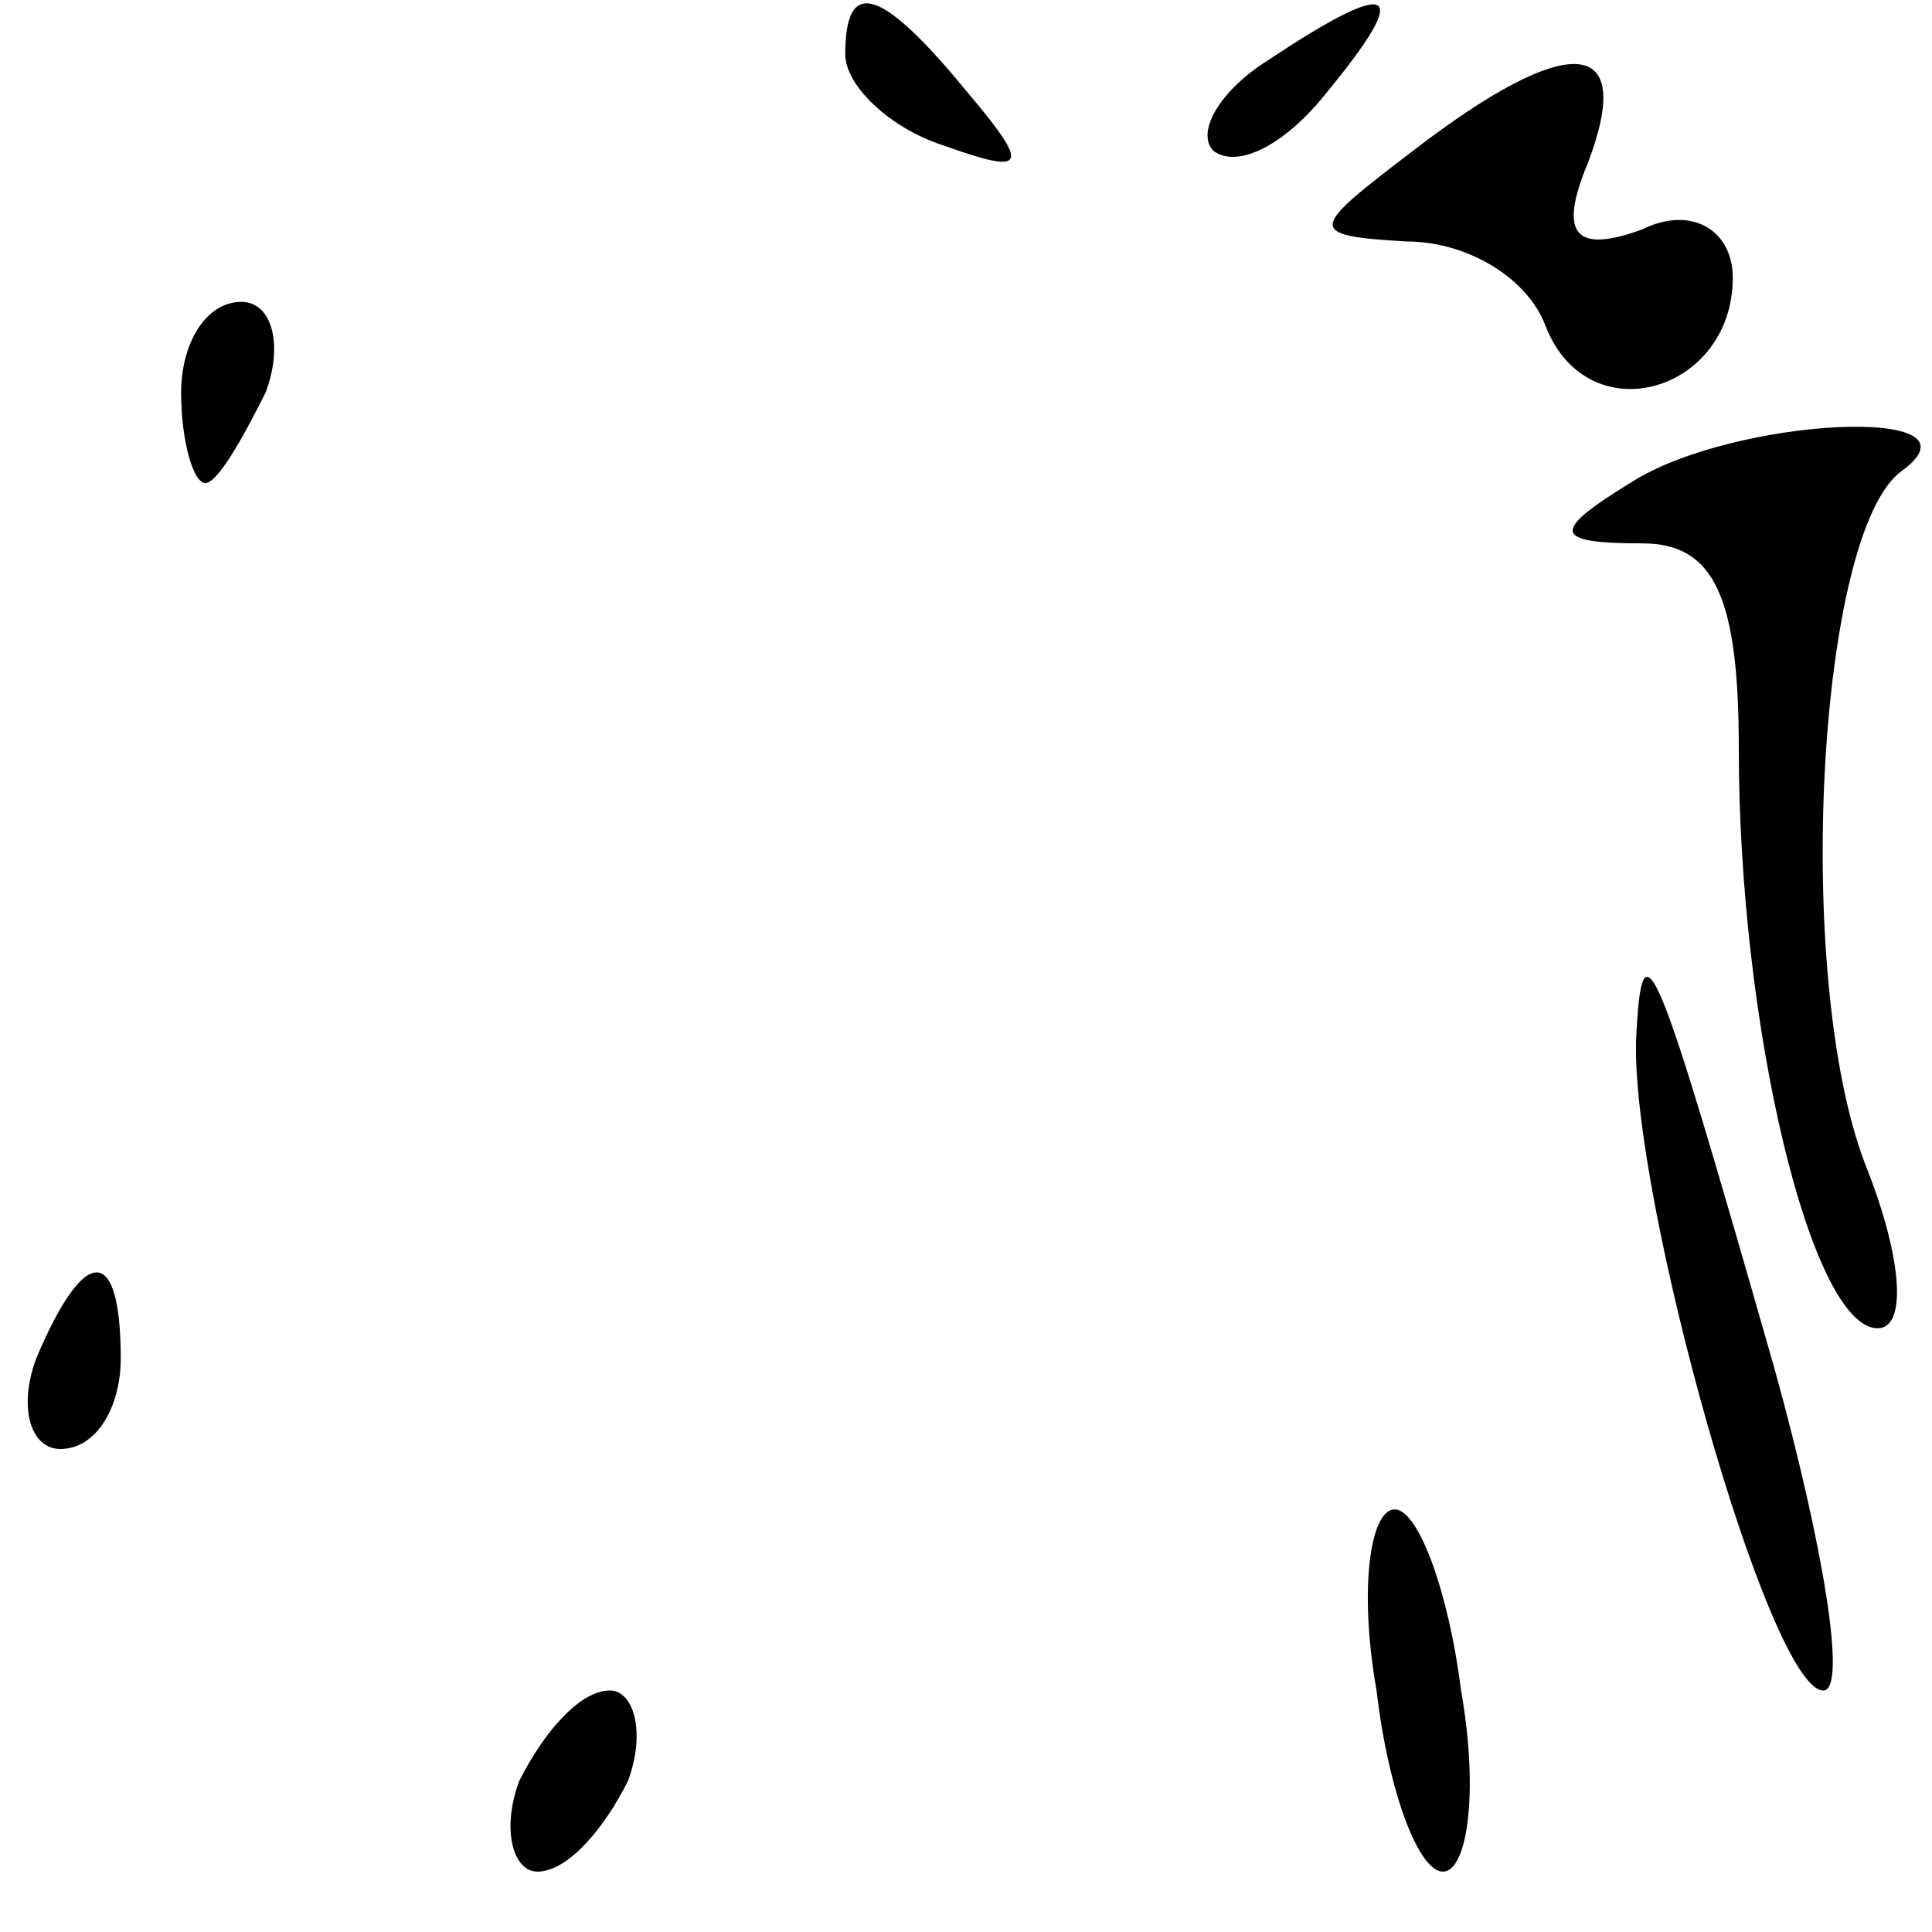 <?xml version="1.0" standalone="no"?>
<!DOCTYPE svg PUBLIC "-//W3C//DTD SVG 20010904//EN"
 "http://www.w3.org/TR/2001/REC-SVG-20010904/DTD/svg10.dtd">
<svg version="1.0" xmlns="http://www.w3.org/2000/svg"
 width="32pt" height="32pt" viewBox="0 0 32 32"
 preserveAspectRatio="xMidYMid meet">
<g transform="translate(0,32) scale(0.1,-0.1)"
fill="#000000" stroke="none">
<path fill="#000000" stroke="none" d="M140 311 c0 -5 7 -12 16 -15 14 -5 15
-4 4 9 -14 17 -20 19 -20 6z"/>
<path fill="#000000" stroke="none" d="M210 310 c-8 -5 -12 -12 -9 -15 4 -3
12 1 19 10 14 17 11 19 -10 5z"/>
<path fill="#000000" stroke="none" d="M234 295 c-17 -13 -18 -14 -1 -15 10 0
20 -6 23 -14 7 -18 31 -11 31 8 0 8 -7 12 -15 8 -11 -4 -14 -1 -9 11 8 21 -3
22 -29 2z"/>
<path fill="#000000" stroke="none" d="M30 255 c0 -8 2 -15 4 -15 2 0 6 7 10
15 3 8 1 15 -4 15 -6 0 -10 -7 -10 -15z"/>
<path fill="#000000" stroke="none" d="M270 240 c-13 -8 -13 -10 2 -10 12 0
16 -9 16 -34 0 -46 12 -96 23 -96 5 0 4 12 -2 27 -12 31 -8 105 6 115 15 11
-28 9 -45 -2z"/>
<path fill="#000000" stroke="none" d="M271 148 c-1 -26 22 -108 31 -108 4 0
0 24 -8 53 -20 70 -22 75 -23 55z"/>
<path fill="#000000" stroke="none" d="M6 95 c-3 -8 -1 -15 4 -15 6 0 10 7 10
15 0 19 -6 19 -14 0z"/>
<path fill="#000000" stroke="none" d="M228 40 c2 -17 7 -30 11 -30 4 0 6 13
3 30 -2 16 -7 30 -11 30 -4 0 -6 -13 -3 -30z"/>
<path fill="#000000" stroke="none" d="M86 25 c-3 -8 -1 -15 3 -15 5 0 11 7
15 15 3 8 1 15 -3 15 -5 0 -11 -7 -15 -15z"/>
</g>
</svg>
